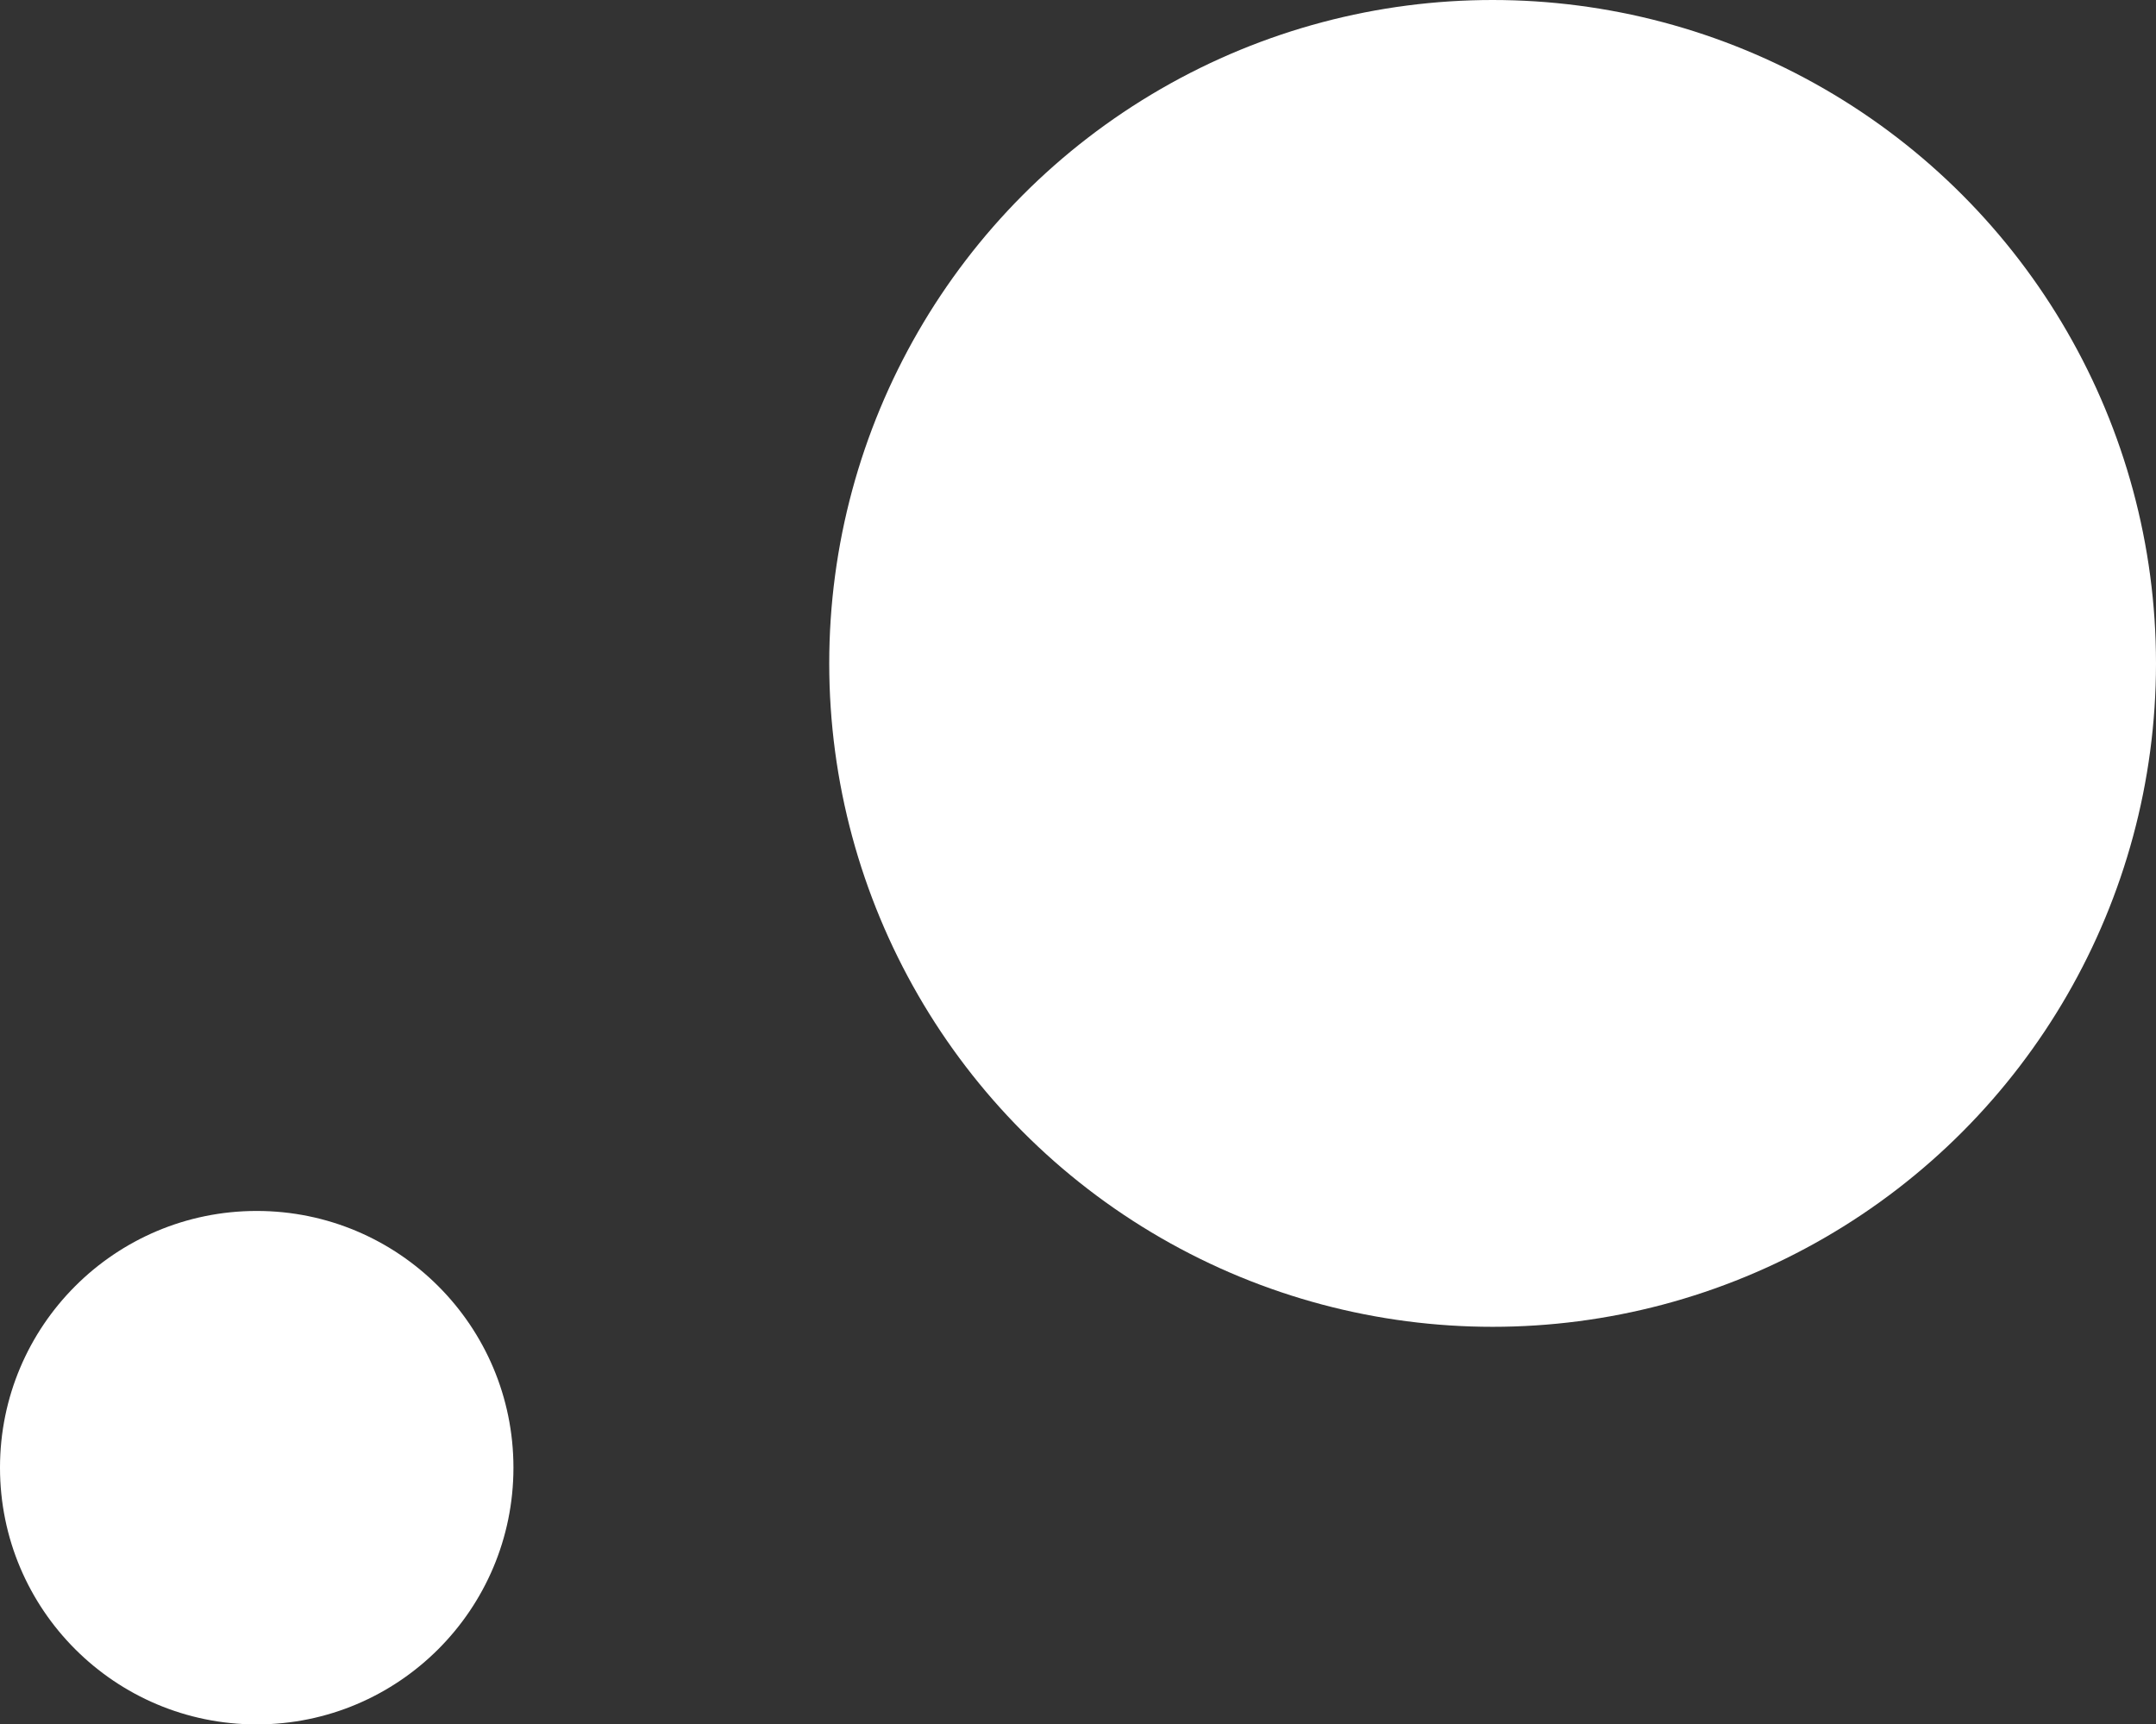 <?xml version="1.0" encoding="utf-8"?>
<!-- Generator: Adobe Illustrator 18.1.1, SVG Export Plug-In . SVG Version: 6.00 Build 0)  -->
<svg version="1.1" xmlns="http://www.w3.org/2000/svg" xmlns:xlink="http://www.w3.org/1999/xlink" x="0px" y="0px"
	 viewBox="0 0 94.9 75.9" enable-background="new 0 0 94.9 75.9" xml:space="preserve">
<rect x="0" y="0" width="94.9" height="75.9" fill="#333333" stroke="none"/>
<g id="Capa_1">
	<g>
		<g>
			<circle fill="#FFFFFF" cx="11.3" cy="64.6" r="11.3"/>
			<circle fill="#FFFFFF" cx="65.7" cy="29.2" r="29.2"/>
		</g>
	</g>
</g>
<g id="Layer_2" display="none">
</g>
</svg>

